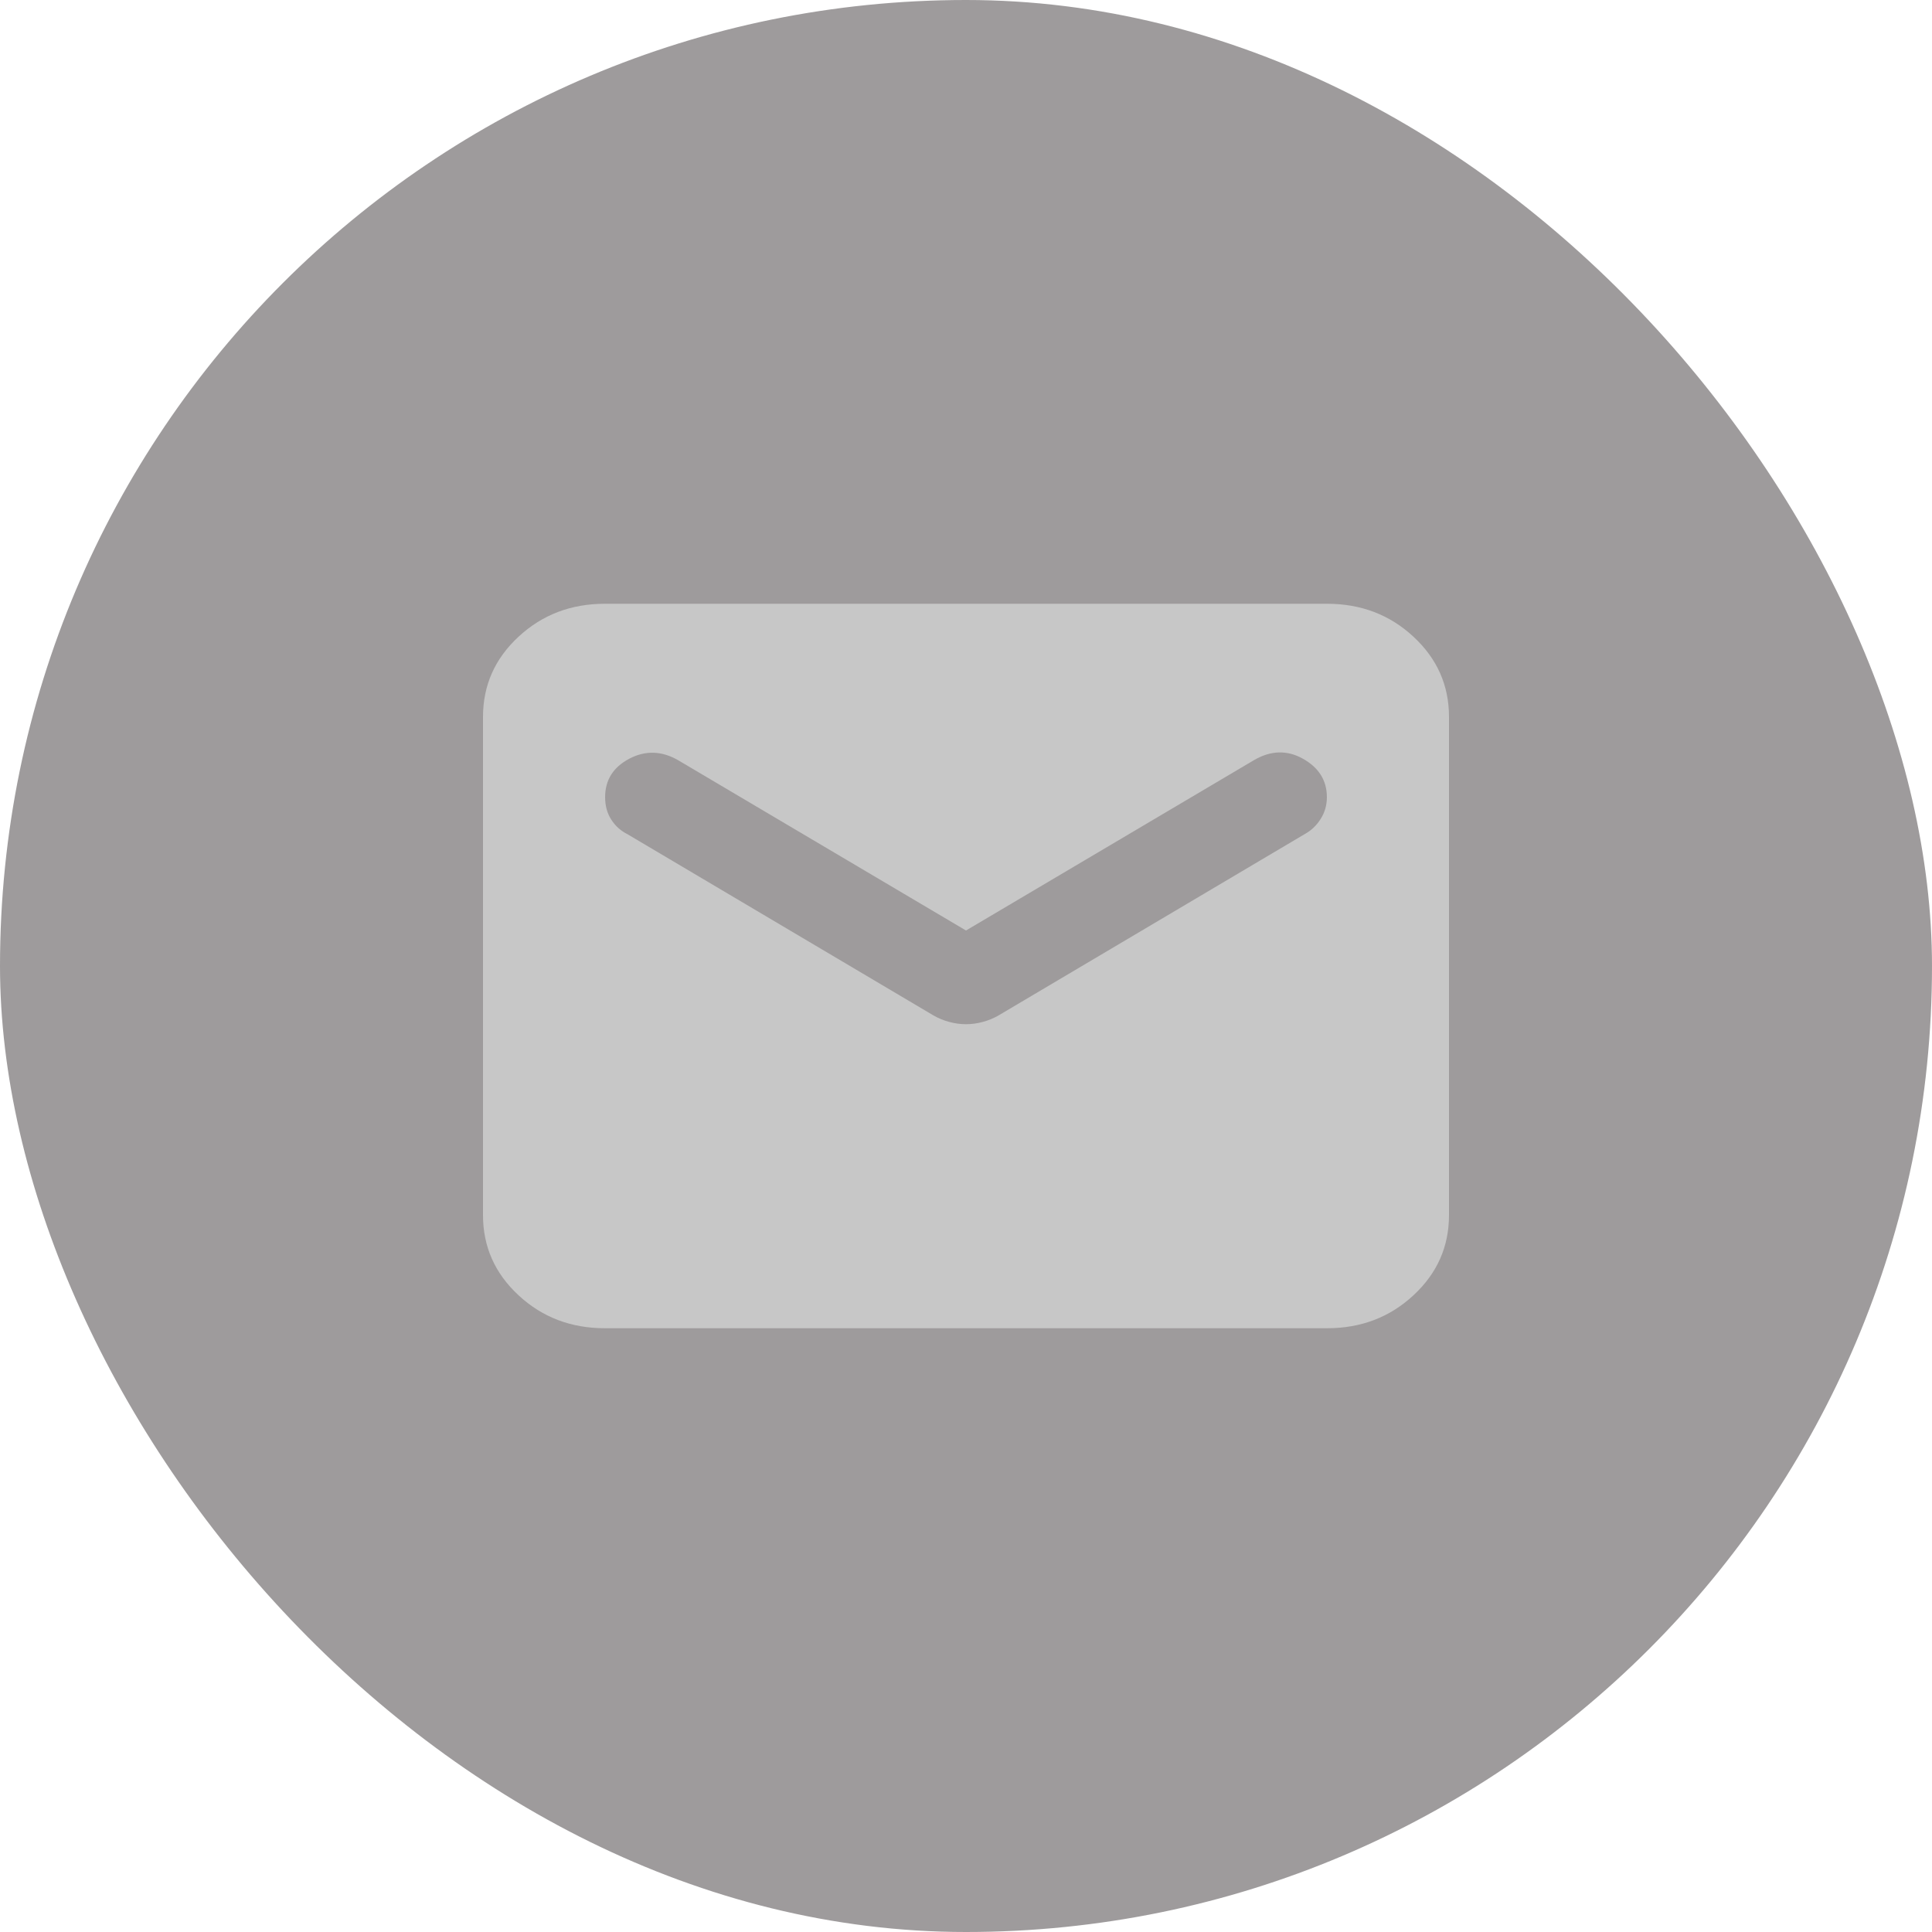 <svg width="24" height="24" viewBox="0 0 24 24" fill="none" xmlns="http://www.w3.org/2000/svg">
<rect width="24" height="24" rx="12" fill="#3E383A" fill-opacity="0.5"/>
<path d="M7.517 16.5C7.094 16.5 6.736 16.364 6.442 16.091C6.147 15.818 6 15.486 6 15.094V8.906C6 8.514 6.147 8.182 6.442 7.909C6.736 7.636 7.094 7.5 7.517 7.5H16.483C16.906 7.5 17.264 7.636 17.558 7.909C17.853 8.182 18 8.514 18 8.906V15.094C18 15.486 17.853 15.818 17.558 16.091C17.264 16.364 16.906 16.5 16.483 16.5H7.517ZM12 12.723C12.069 12.723 12.138 12.714 12.207 12.695C12.276 12.677 12.342 12.65 12.406 12.613L16.205 10.363C16.287 10.318 16.354 10.256 16.405 10.174C16.457 10.093 16.483 10.002 16.483 9.903C16.483 9.696 16.384 9.537 16.187 9.426C15.99 9.315 15.786 9.321 15.577 9.443L12 11.559L8.423 9.443C8.219 9.326 8.017 9.32 7.817 9.425C7.617 9.531 7.517 9.69 7.517 9.903C7.517 10.011 7.543 10.105 7.595 10.184C7.646 10.263 7.713 10.322 7.795 10.363L11.594 12.613C11.658 12.65 11.724 12.677 11.793 12.695C11.862 12.714 11.931 12.723 12 12.723Z" fill="#C7C7C7"/>
</svg>
